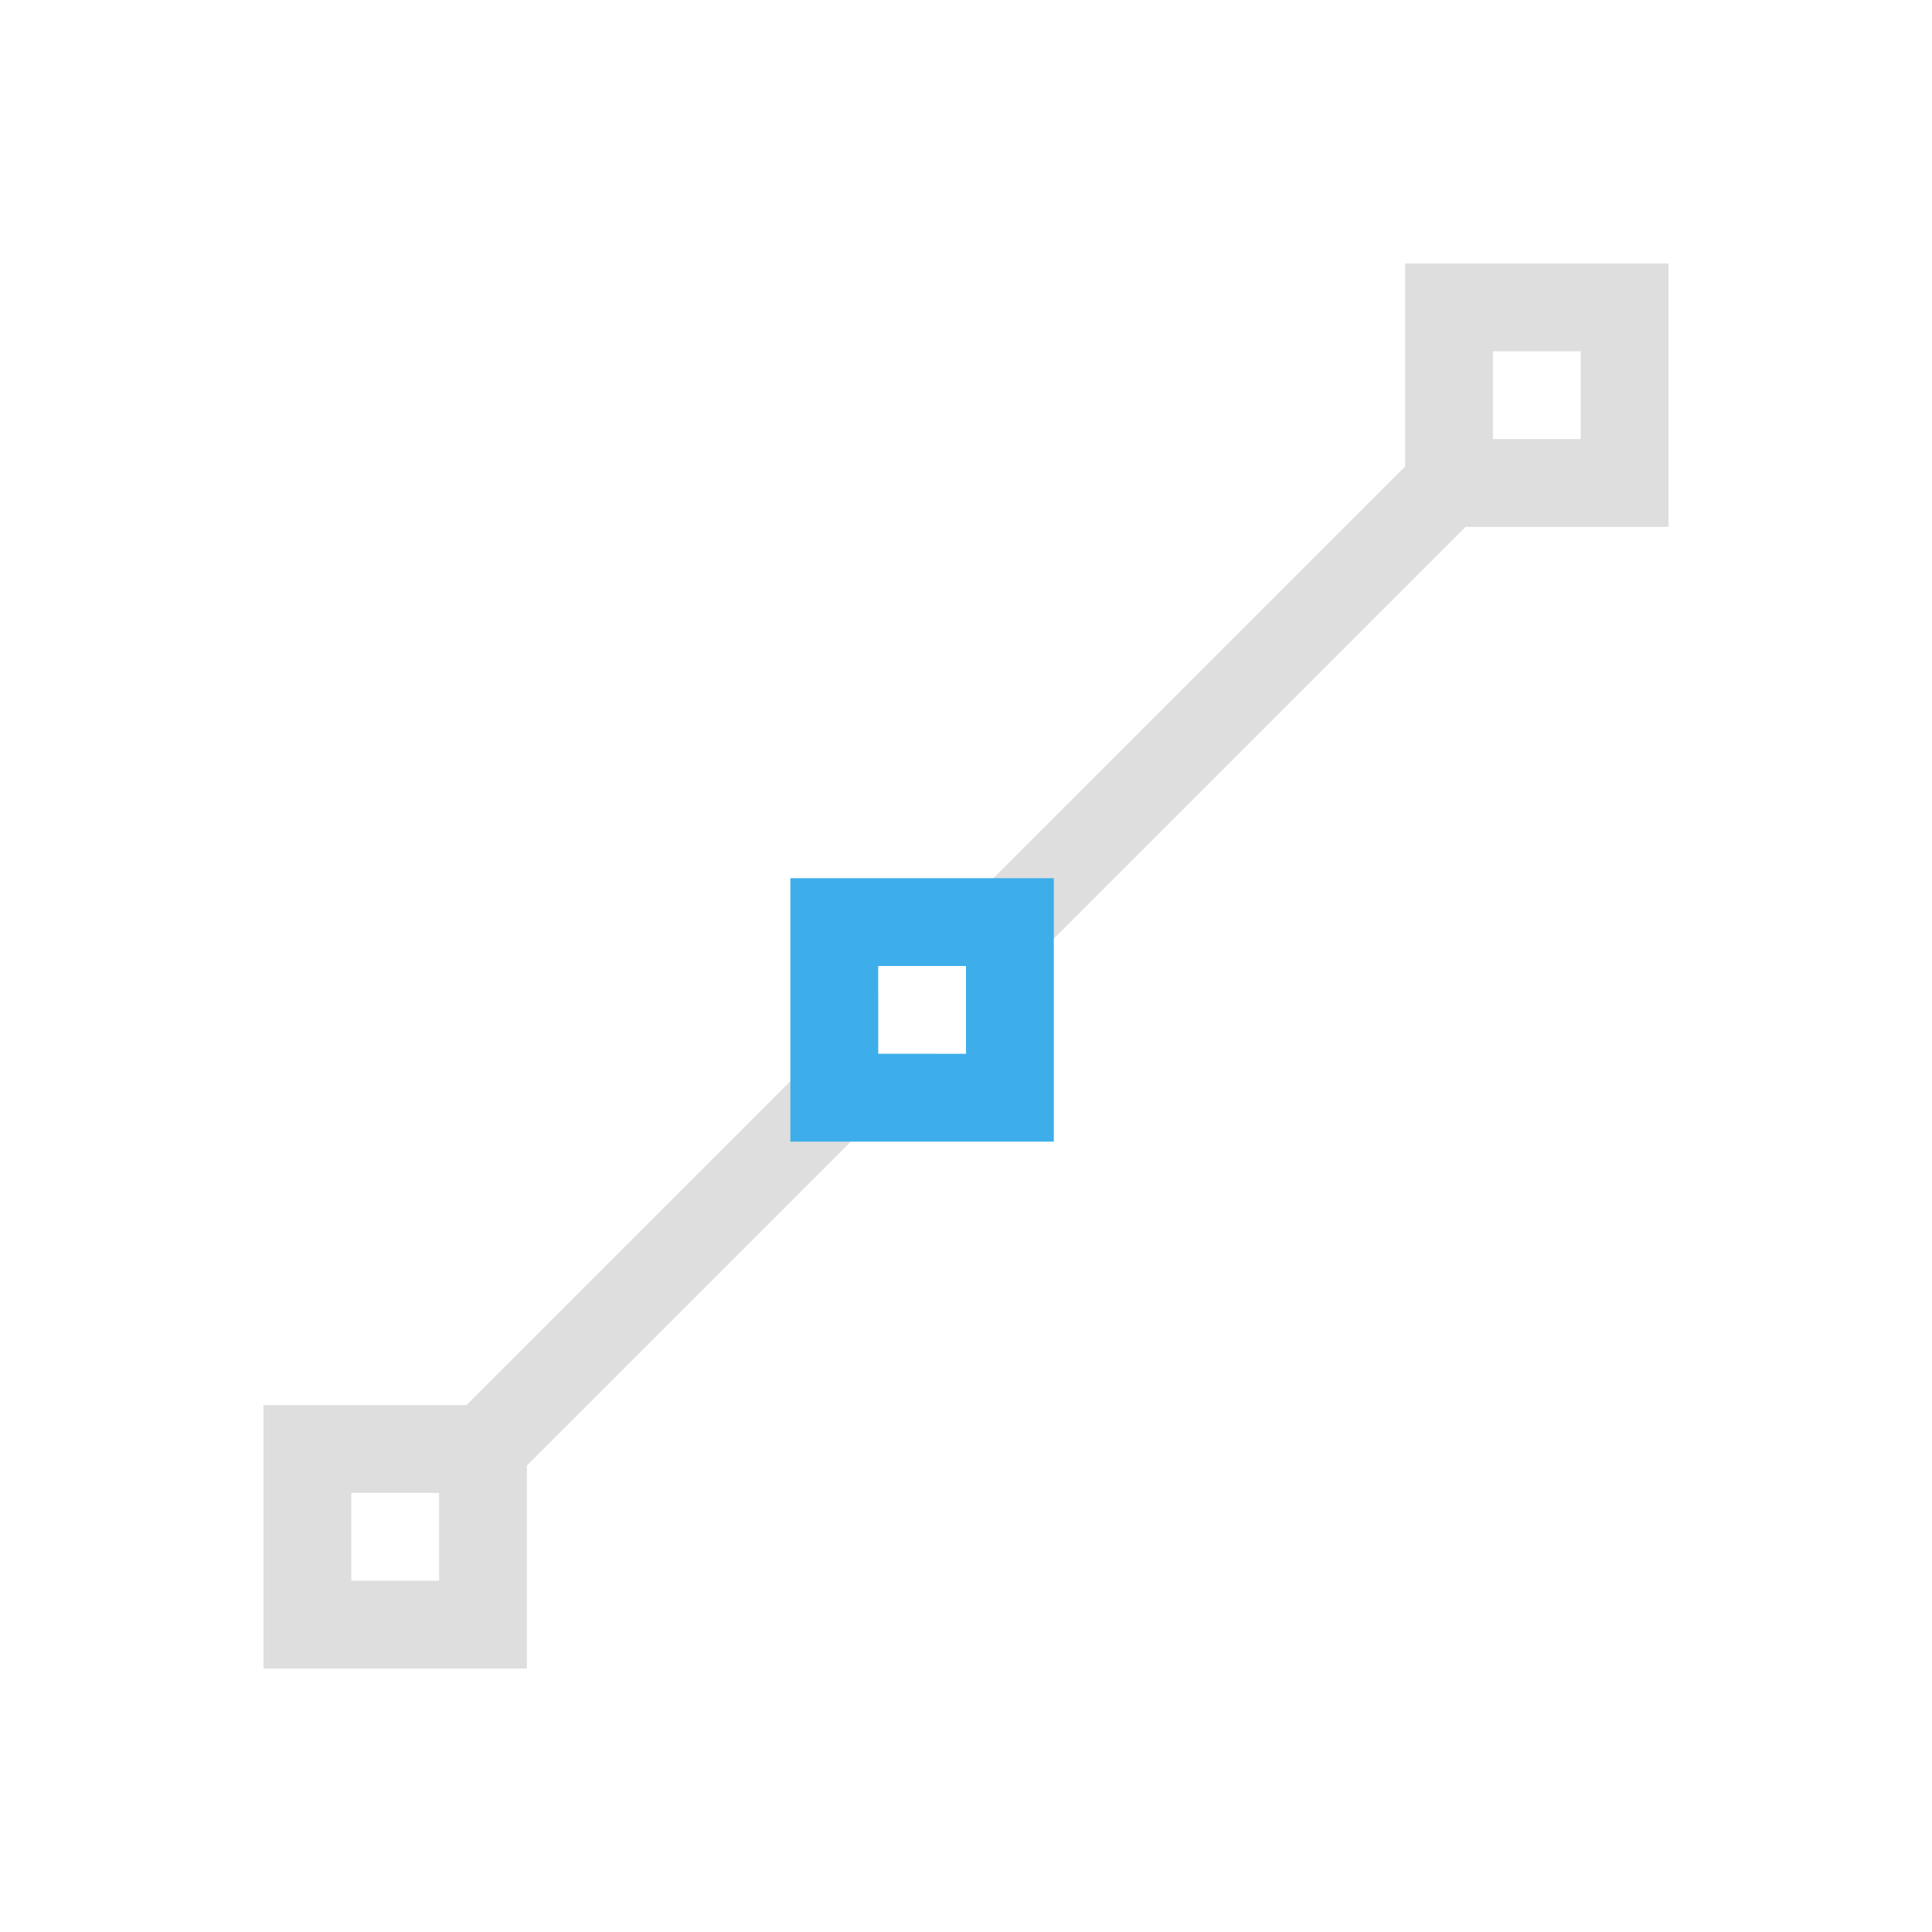 <svg xmlns="http://www.w3.org/2000/svg" viewBox="0 0 22 22">
<defs id="defs3051">
<style id="current-color-scheme" type="text/css">
.ColorScheme-Text{color:#dedede}.ColorScheme-Highlight{color:#3daee9}
</style>
</defs>
<path d="M16 3v2.313L10.313 11H11v.688L16.688 6H19V3zm1 1h1v1h-1zm-7 7.313L5.313 16H3v3h3v-2.312L10.688 12H10zM4 17h1v1H4z" class="ColorScheme-Text" style="fill:currentColor;fill-opacity:1;stroke:none"/>
<path d="M9 10v3h3v-3zm1 1h1v1h-1z" class="ColorScheme-Highlight" style="fill:currentColor;fill-opacity:1;stroke:none"/>
</svg>
